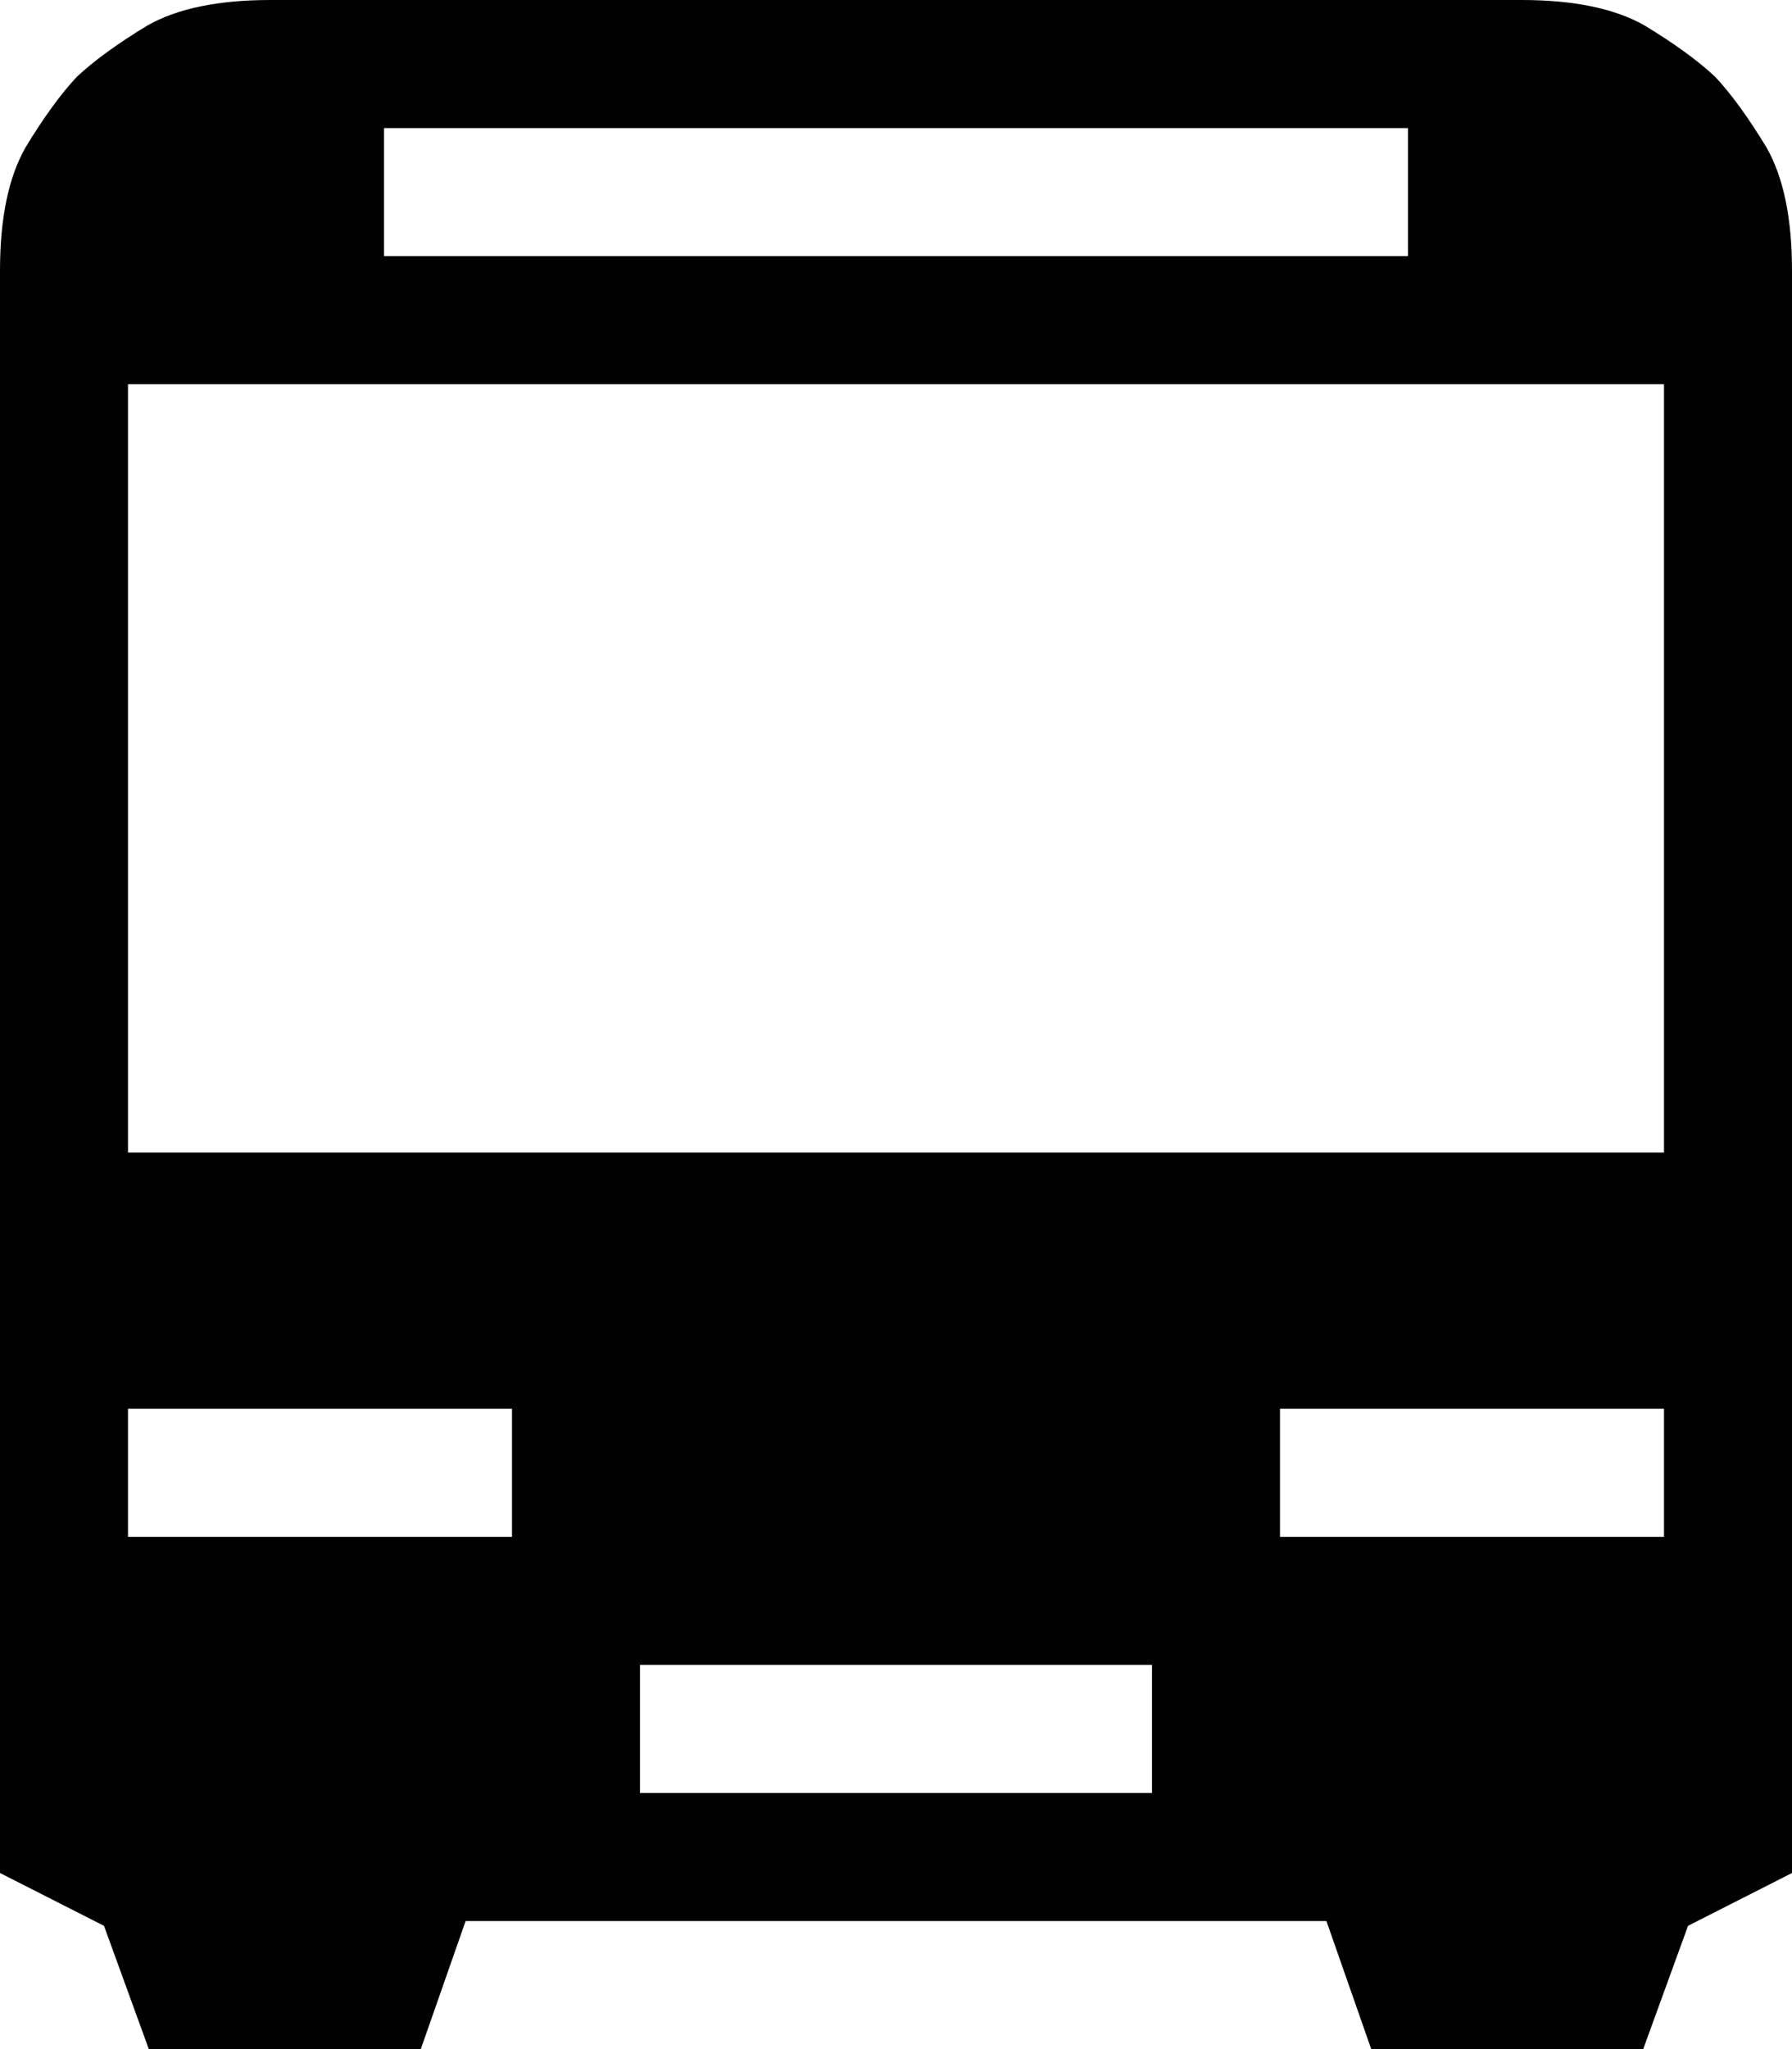 <?xml version="1.0" encoding="utf-8"?><!DOCTYPE svg PUBLIC "-//W3C//DTD SVG 1.1//EN" "http://www.w3.org/Graphics/SVG/1.1/DTD/svg11.dtd"><svg version="1.1" xmlns="http://www.w3.org/2000/svg" xmlns:xlink="http://www.w3.org/1999/xlink" x="0px" y="0px" viewBox="0 0 87.5 100" enable-background="new 0 0 87.5 100" xml:space="preserve"><path fill="#010101" d="M87.5,91.406V13.203c0-2.552-0.416-4.557-1.25-6.016c-0.885-1.458-1.719-2.604-2.5-3.438
	c-0.834-0.781-1.979-1.615-3.438-2.5C78.854,0.417,76.85,0,74.297,0H13.203c-2.552,0-4.557,0.417-6.016,1.25
	C5.729,2.135,4.583,2.969,3.75,3.75c-0.781,0.833-1.615,1.979-2.5,3.438C0.417,8.646,0,10.651,0,13.203v78.203l5.078,2.578
	L7.266,100h13.281l2.188-6.25h42.031l2.188,6.25h13.281l2.188-6.016L87.5,91.406 M18.75,6.25h50v6.25h-50V6.25 M6.25,18.75h75v37.5
	h-75V18.75 M6.25,68.75H25V75H6.25V68.75 M62.5,68.75h18.75V75H62.5V68.75 M31.25,81.25h25v6.25h-25V81.25"></path></svg>
